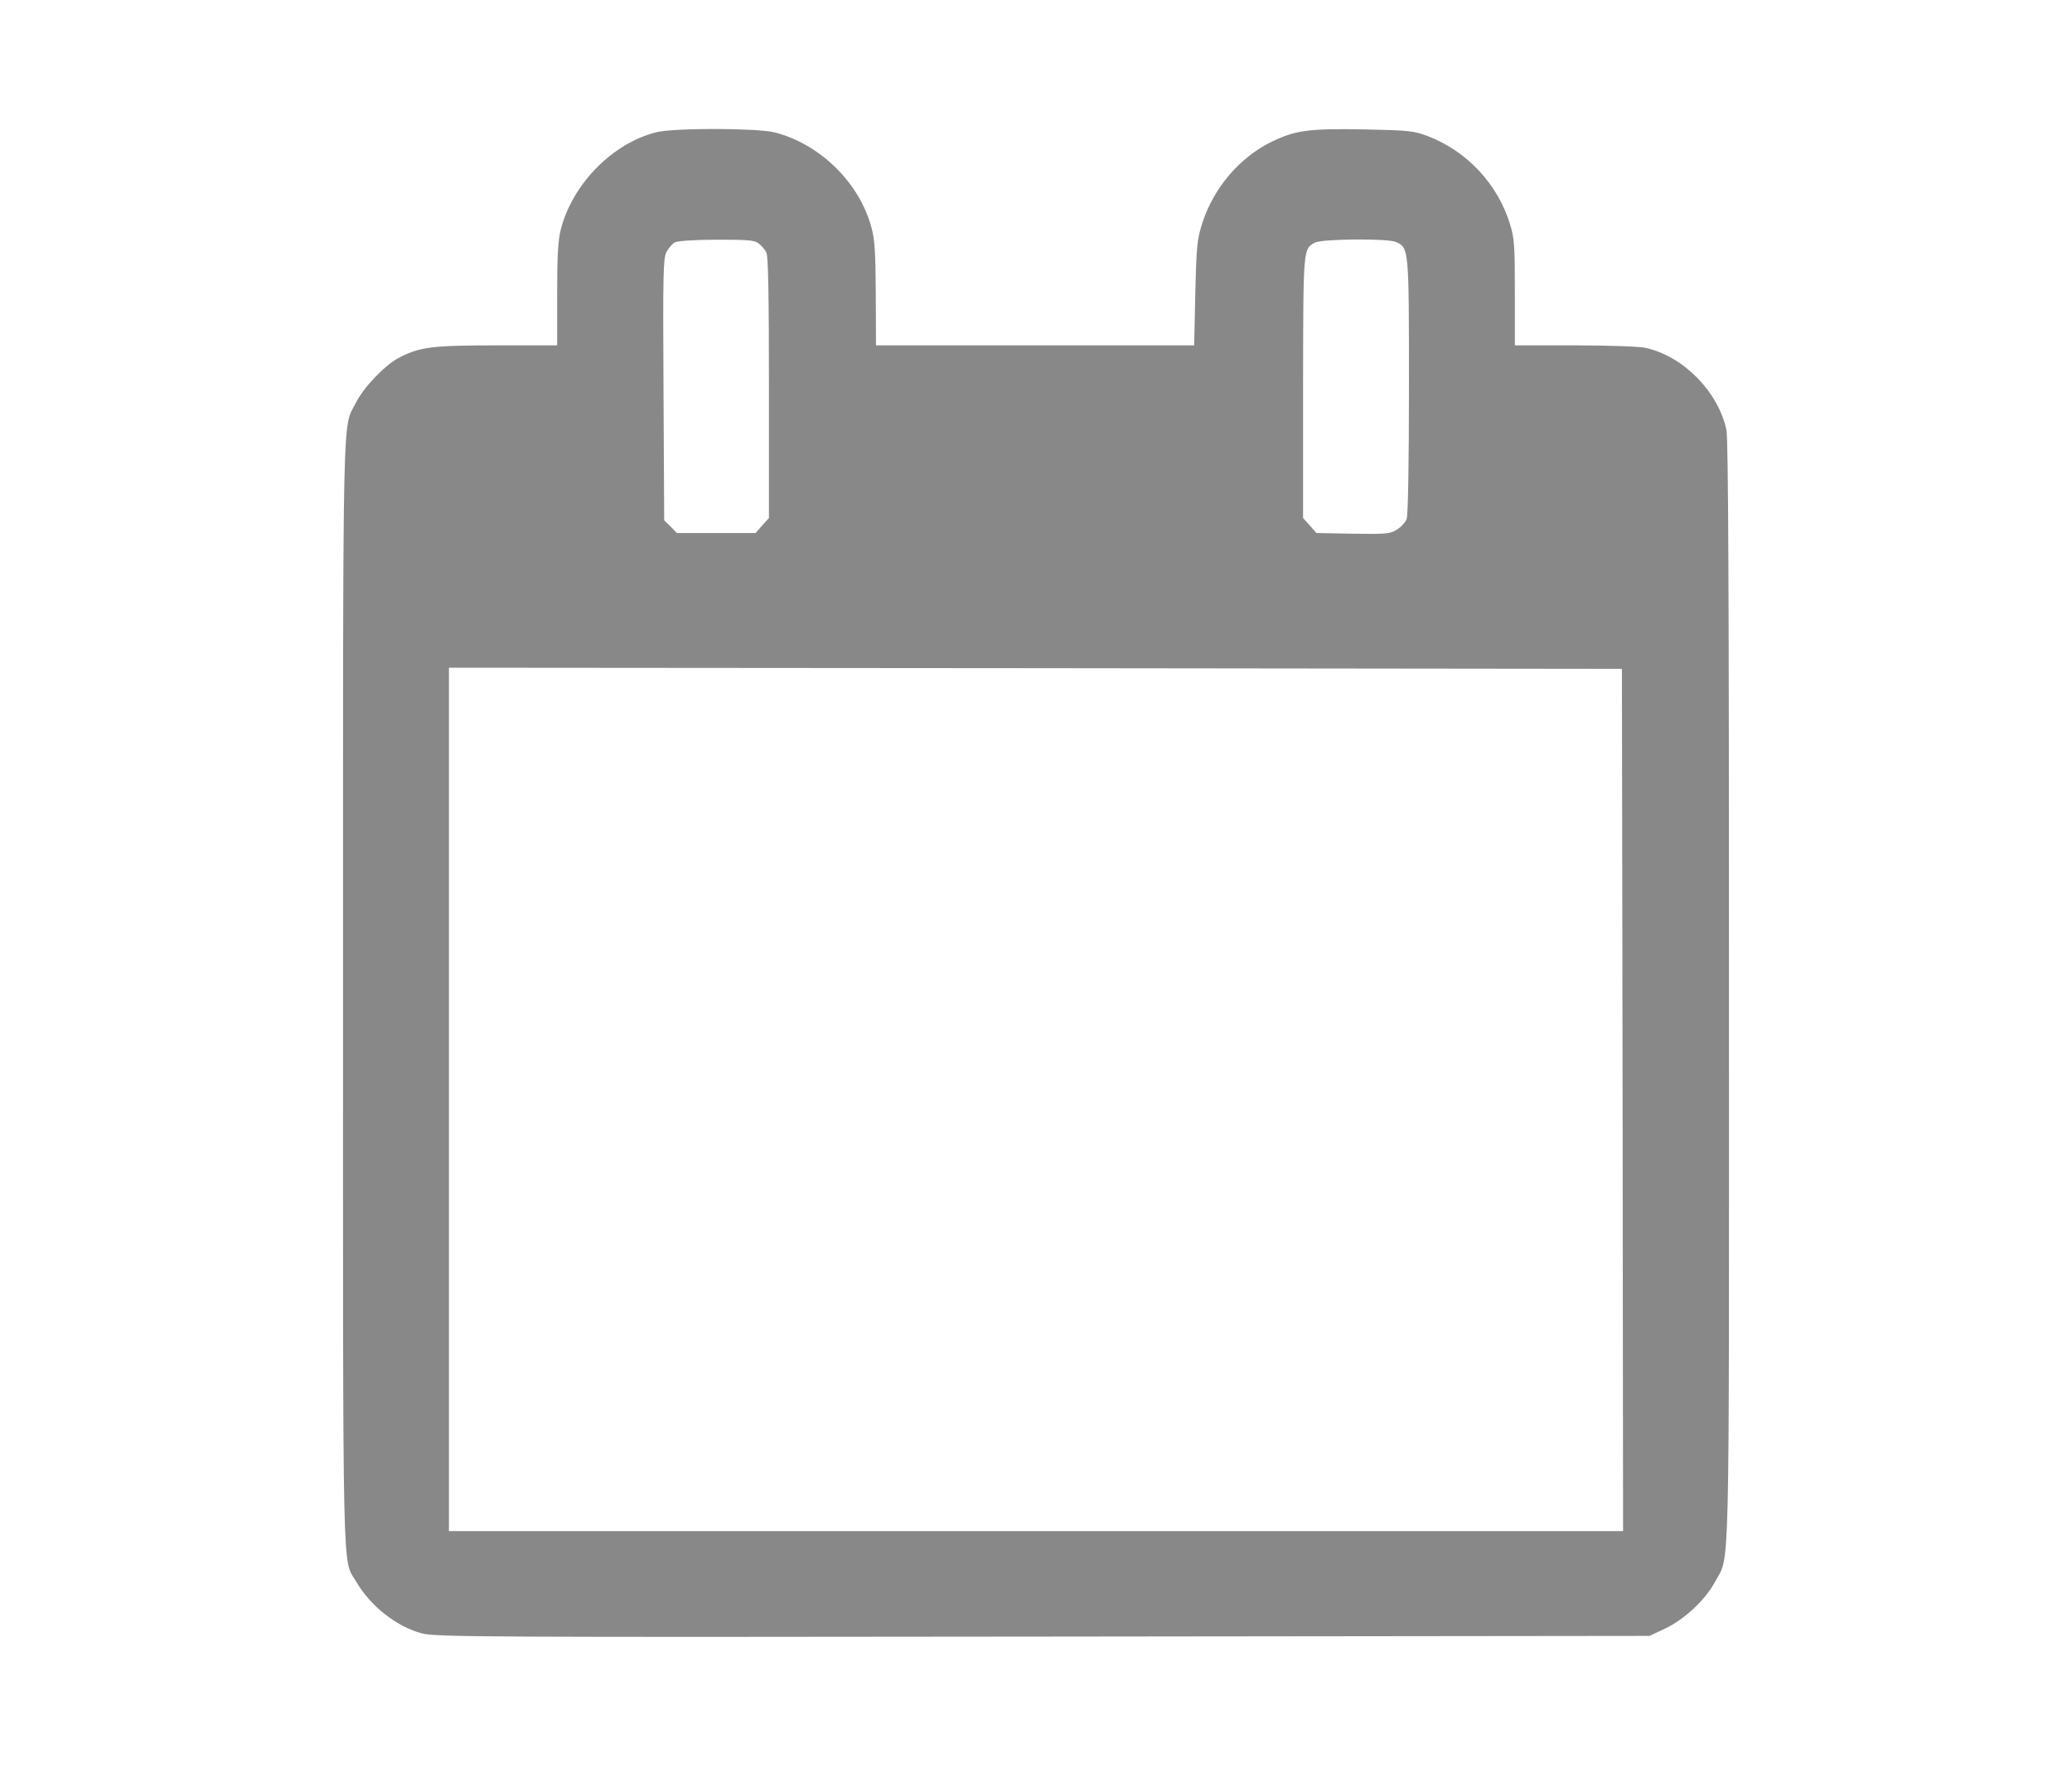 <?xml version="1.0" standalone="no"?>
<!DOCTYPE svg PUBLIC "-//W3C//DTD SVG 20010904//EN"
 "http://www.w3.org/TR/2001/REC-SVG-20010904/DTD/svg10.dtd">
<svg version="1.0" xmlns="http://www.w3.org/2000/svg"
 width="900pt" height="768pt" viewBox="0 0 900 768"
 preserveAspectRatio="xMidYMid meet">

<g transform="translate(0,768) scale(0.1,-0.1)"
fill="#888888" stroke="none">
<path d="M2852 7106 c-190 -47 -365 -224 -416 -422 -12 -47 -16 -114 -16 -283
l0 -221 -263 0 c-286 0 -336 -7 -430 -57 -59 -33 -149 -127 -182 -194 -58
-114 -55 49 -55 -2559 0 -2623 -4 -2456 57 -2559 62 -107 176 -196 285 -225
58 -16 267 -17 2698 -14 l2635 3 68 32 c84 40 174 124 216 202 66 124 61 -67
61 2563 0 1730 -3 2402 -11 2440 -35 166 -186 320 -350 357 -24 6 -162 11
-306 11 l-263 0 0 229 c0 204 -2 236 -21 297 -53 174 -187 318 -358 383 -61
23 -81 25 -276 29 -240 4 -297 -3 -402 -54 -139 -68 -251 -200 -300 -351 -23
-71 -26 -98 -31 -305 l-5 -228 -691 0 -691 0 -1 223 c-1 173 -4 236 -18 286
-51 196 -223 365 -421 416 -76 19 -433 20 -513 1z m444 -484 c12 -9 27 -27 33
-39 8 -15 11 -190 11 -587 l0 -566 -29 -32 -29 -33 -171 0 -171 0 -27 28 -28
27 -3 568 c-3 512 -1 570 13 598 10 18 27 37 38 42 13 6 93 11 182 11 137 0
163 -2 181 -17z m2768 7 c56 -26 56 -28 56 -627 0 -334 -4 -561 -10 -576 -5
-14 -24 -35 -42 -46 -30 -19 -47 -20 -191 -18 l-159 3 -29 33 -29 32 0 568 c1
607 0 600 51 628 31 17 316 19 353 3z m984 -3726 l2 -1873 -2550 0 -2550 0 0
1875 0 1875 2548 -2 2547 -3 3 -1872z"/>
</g>
</svg>
